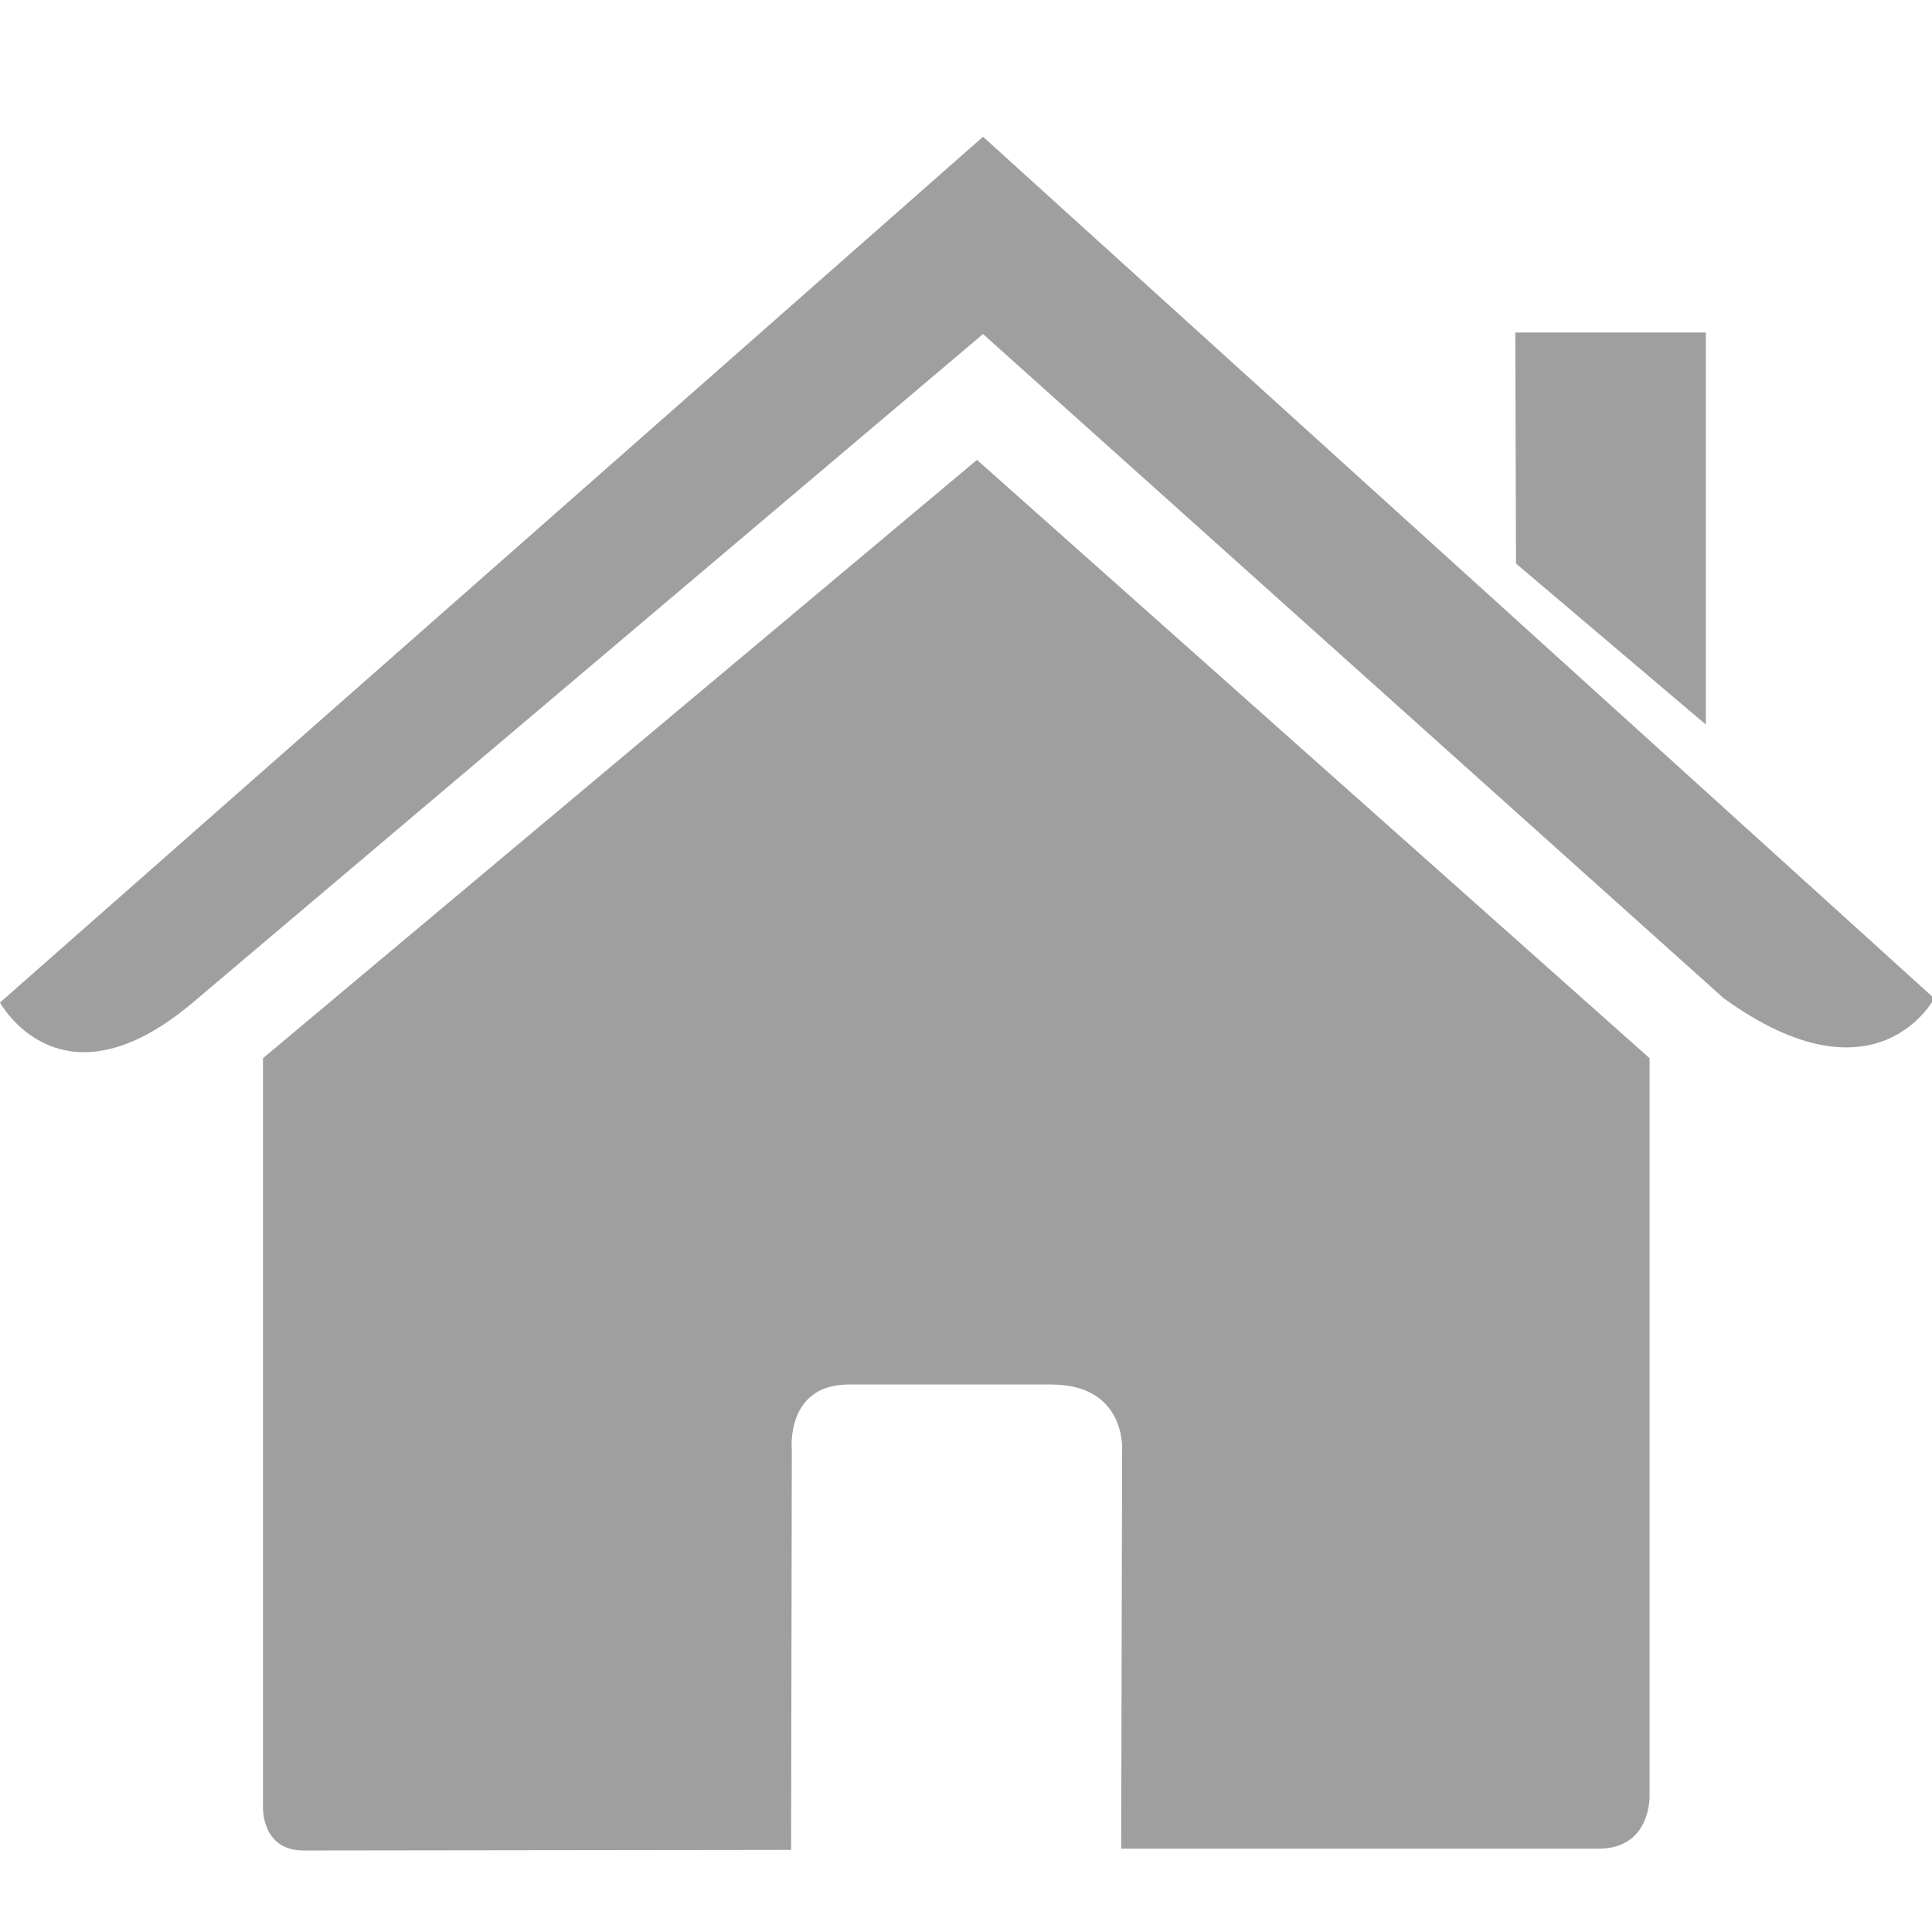 <?xml version="1.0" encoding="utf-8"?>
<!-- Generator: Adobe Illustrator 16.0.0, SVG Export Plug-In . SVG Version: 6.00 Build 0)  -->
<!DOCTYPE svg PUBLIC "-//W3C//DTD SVG 1.1//EN" "http://www.w3.org/Graphics/SVG/1.1/DTD/svg11.dtd">
<svg version="1.1" id="home" xmlns="http://www.w3.org/2000/svg" xmlns:xlink="http://www.w3.org/1999/xlink" x="0px" y="0px"
	 width="32px" height="32px" viewBox="0 0 32 32" enable-background="new 0 0 32 32" xml:space="preserve">
<g>
	<path fill="#9F9F9F" d="M4.356,29.933c0,0-0.029,0.717,0.672,0.717c0.871,0,8.075-0.01,8.075-0.01l0.012-6.616
		c0,0-0.114-1.092,0.944-1.092h3.351c1.251,0,1.176,1.092,1.176,1.092L18.57,30.62c0,0,6.832,0,7.905,0
		c0.888,0,0.847-0.892,0.847-0.892V17.527L16.182,7.617L4.356,17.527V29.933z"/>
	<path fill="#9F9F9F" d="M0,16.605c0,0,1.004,1.85,3.194,0L16.282,5.533l12.27,11.003c2.534,1.828,3.485,0,3.485,0L16.282,2.265
		L0,16.605z"/>
	<polygon fill="#9F9F9F" points="28.254,5.507 25.098,5.507 25.11,9.334 28.254,12.001 	"/>
</g>
</svg>
